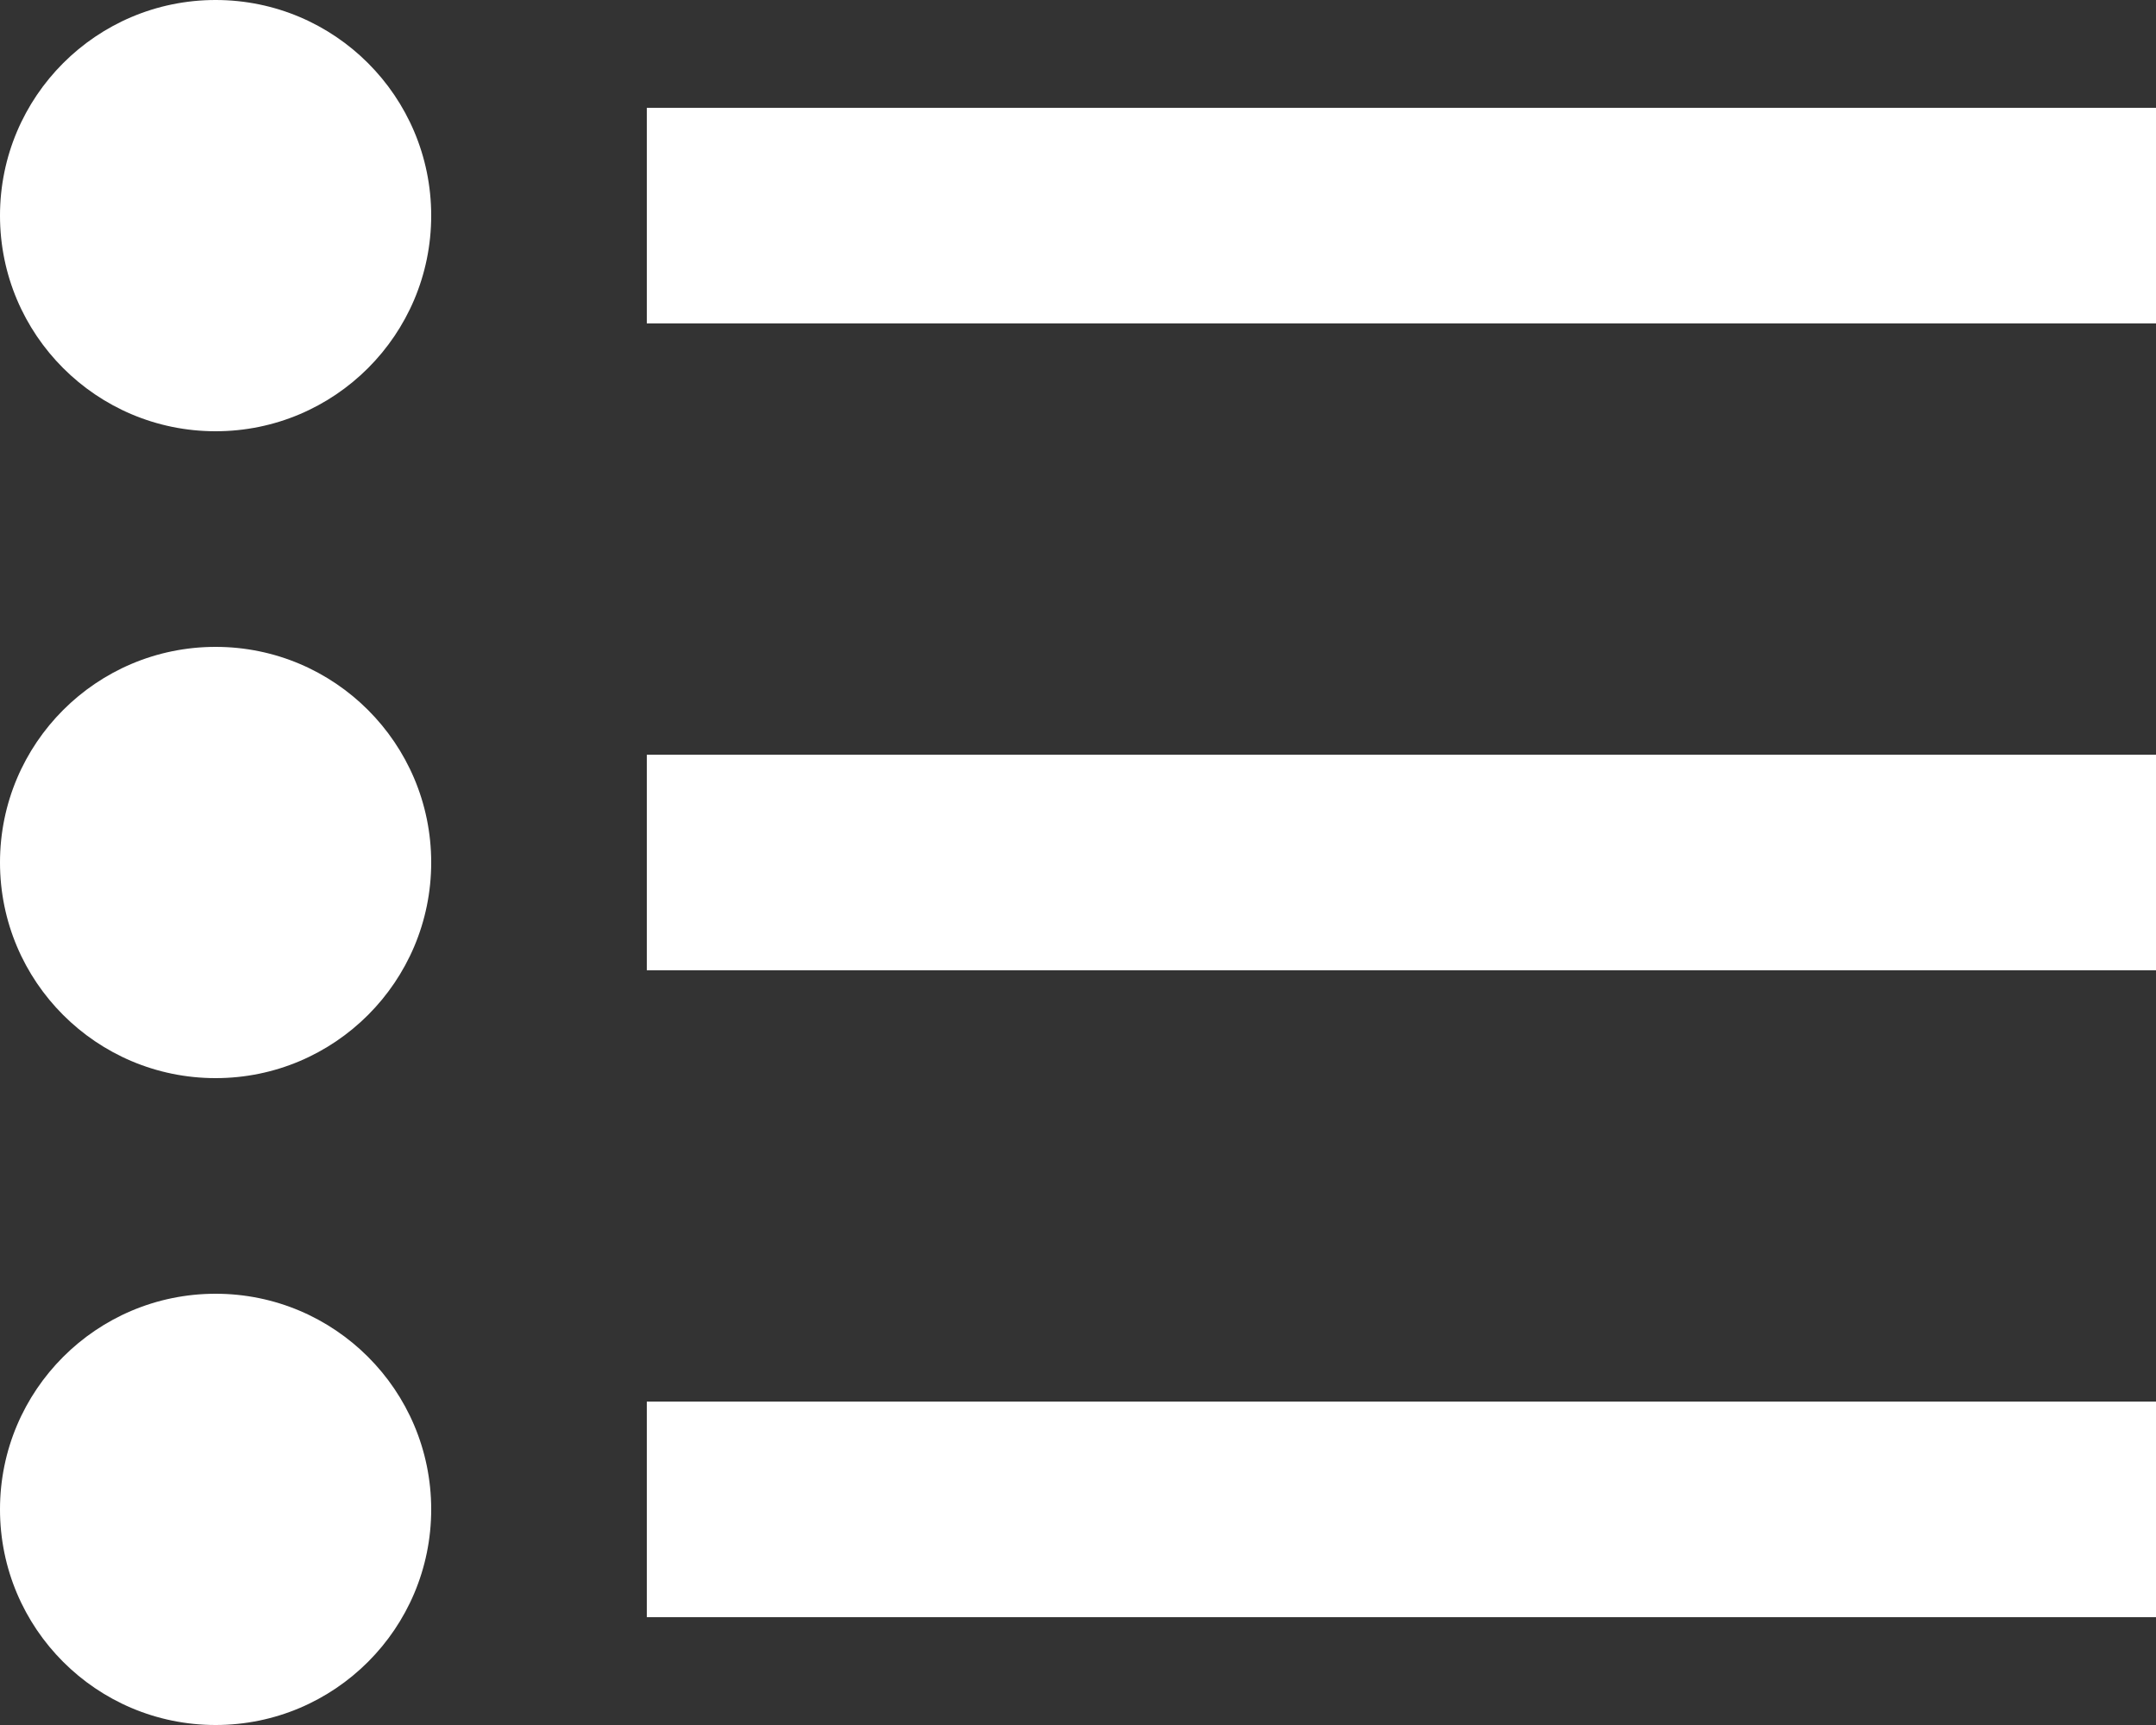 <svg xmlns="http://www.w3.org/2000/svg" width="20" height="16" viewBox="0 0 20 16">
  <rect x="0" y="0" width="20" height="16" fill="#333333" stroke="none"/>
  <g fill="#FFF" fill-rule="evenodd" transform="translate(-4 -6)">
    <circle cx="6" cy="8" r="2"/>
    <rect width="14" height="2" x="10" y="7"/>
    <circle cx="6" cy="14" r="2"/>
    <rect width="14" height="2" x="10" y="13"/>
    <circle cx="6" cy="20" r="2"/>
    <rect width="14" height="2" x="10" y="19"/>
  </g>
</svg>
